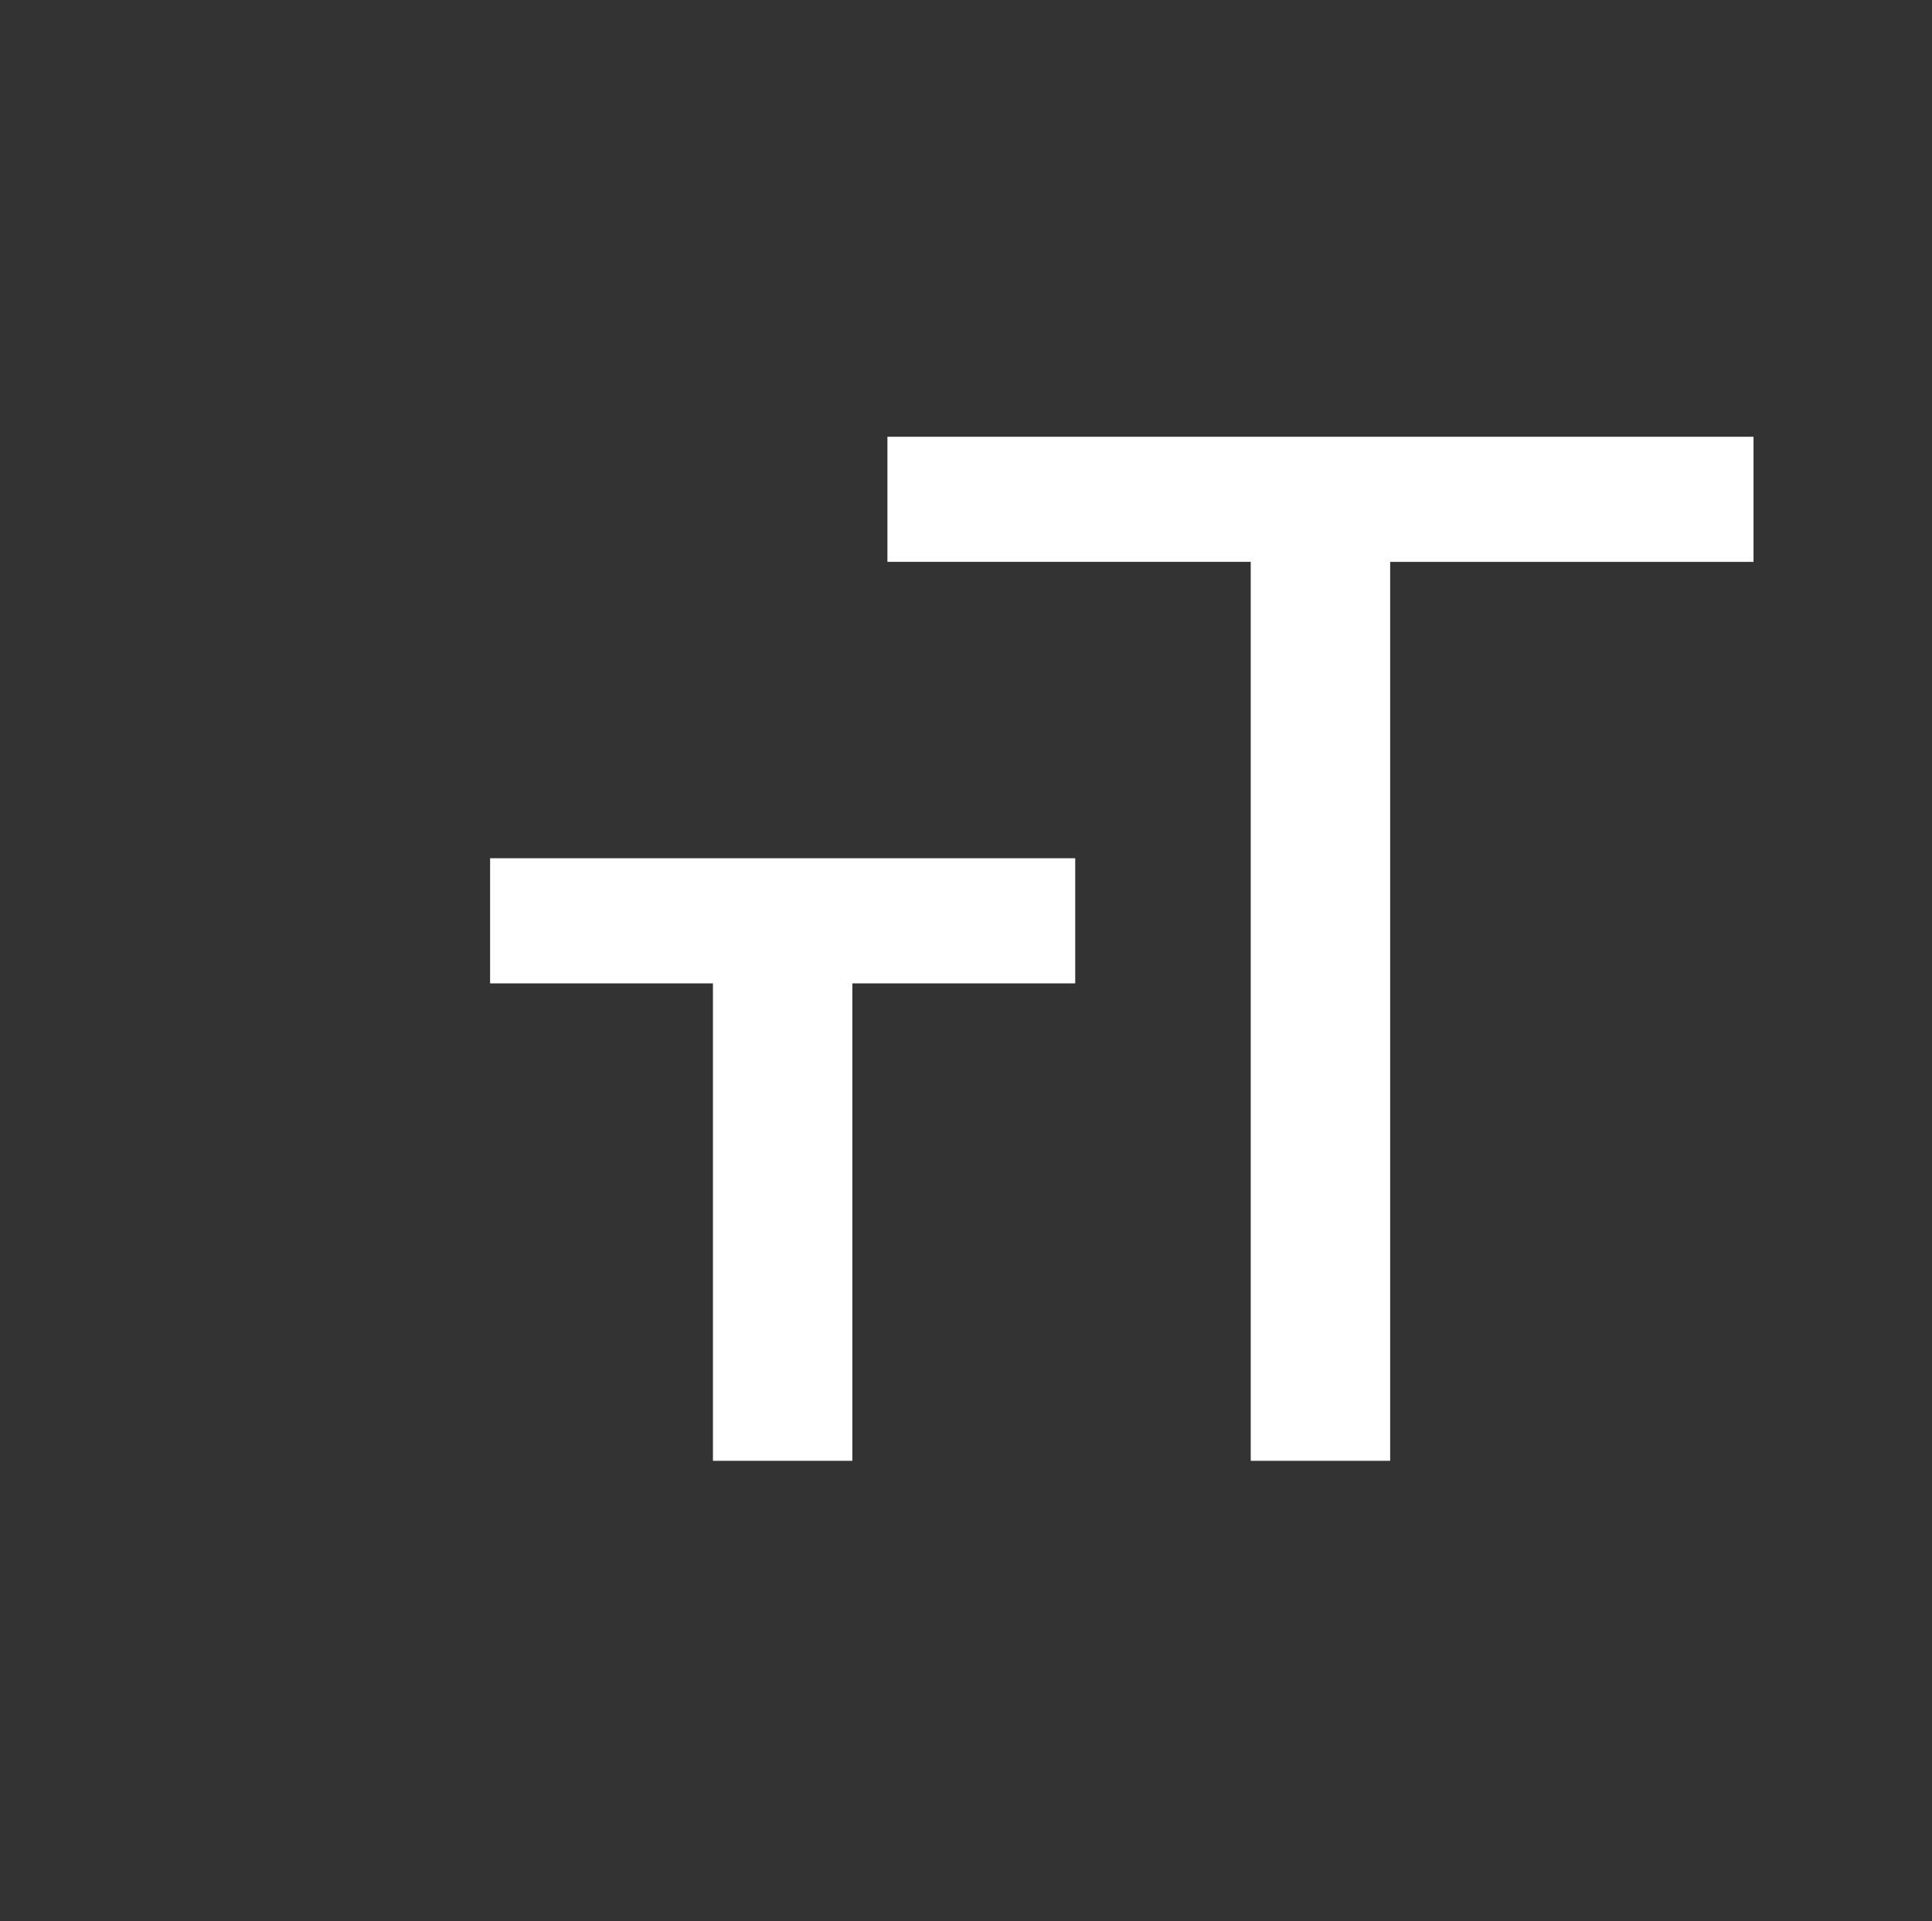 <svg xmlns="http://www.w3.org/2000/svg" xmlns:xlink="http://www.w3.org/1999/xlink" width="55" height="54.696" x="0" y="0" enable-background="new 0 0 55 54.696" version="1.1" viewBox="0 0 55 54.696" xml:space="preserve"><rect x="0" y="0" width="55" height="54.696" fill="#333333" stroke="none"/><g id="format-text-size" display="block"><g display="inline"><g><g><path fill="#FFF" d="M25.263,12.435h24.656v3.562H39.575V41.59h-3.969V15.996H25.263V12.435z"/></g></g><g><g><path fill="#FFF" d="M13.953,24.435h16.656v3.562h-6.344V41.59h-3.969V27.997h-6.344V24.435z"/></g></g></g></g></svg>